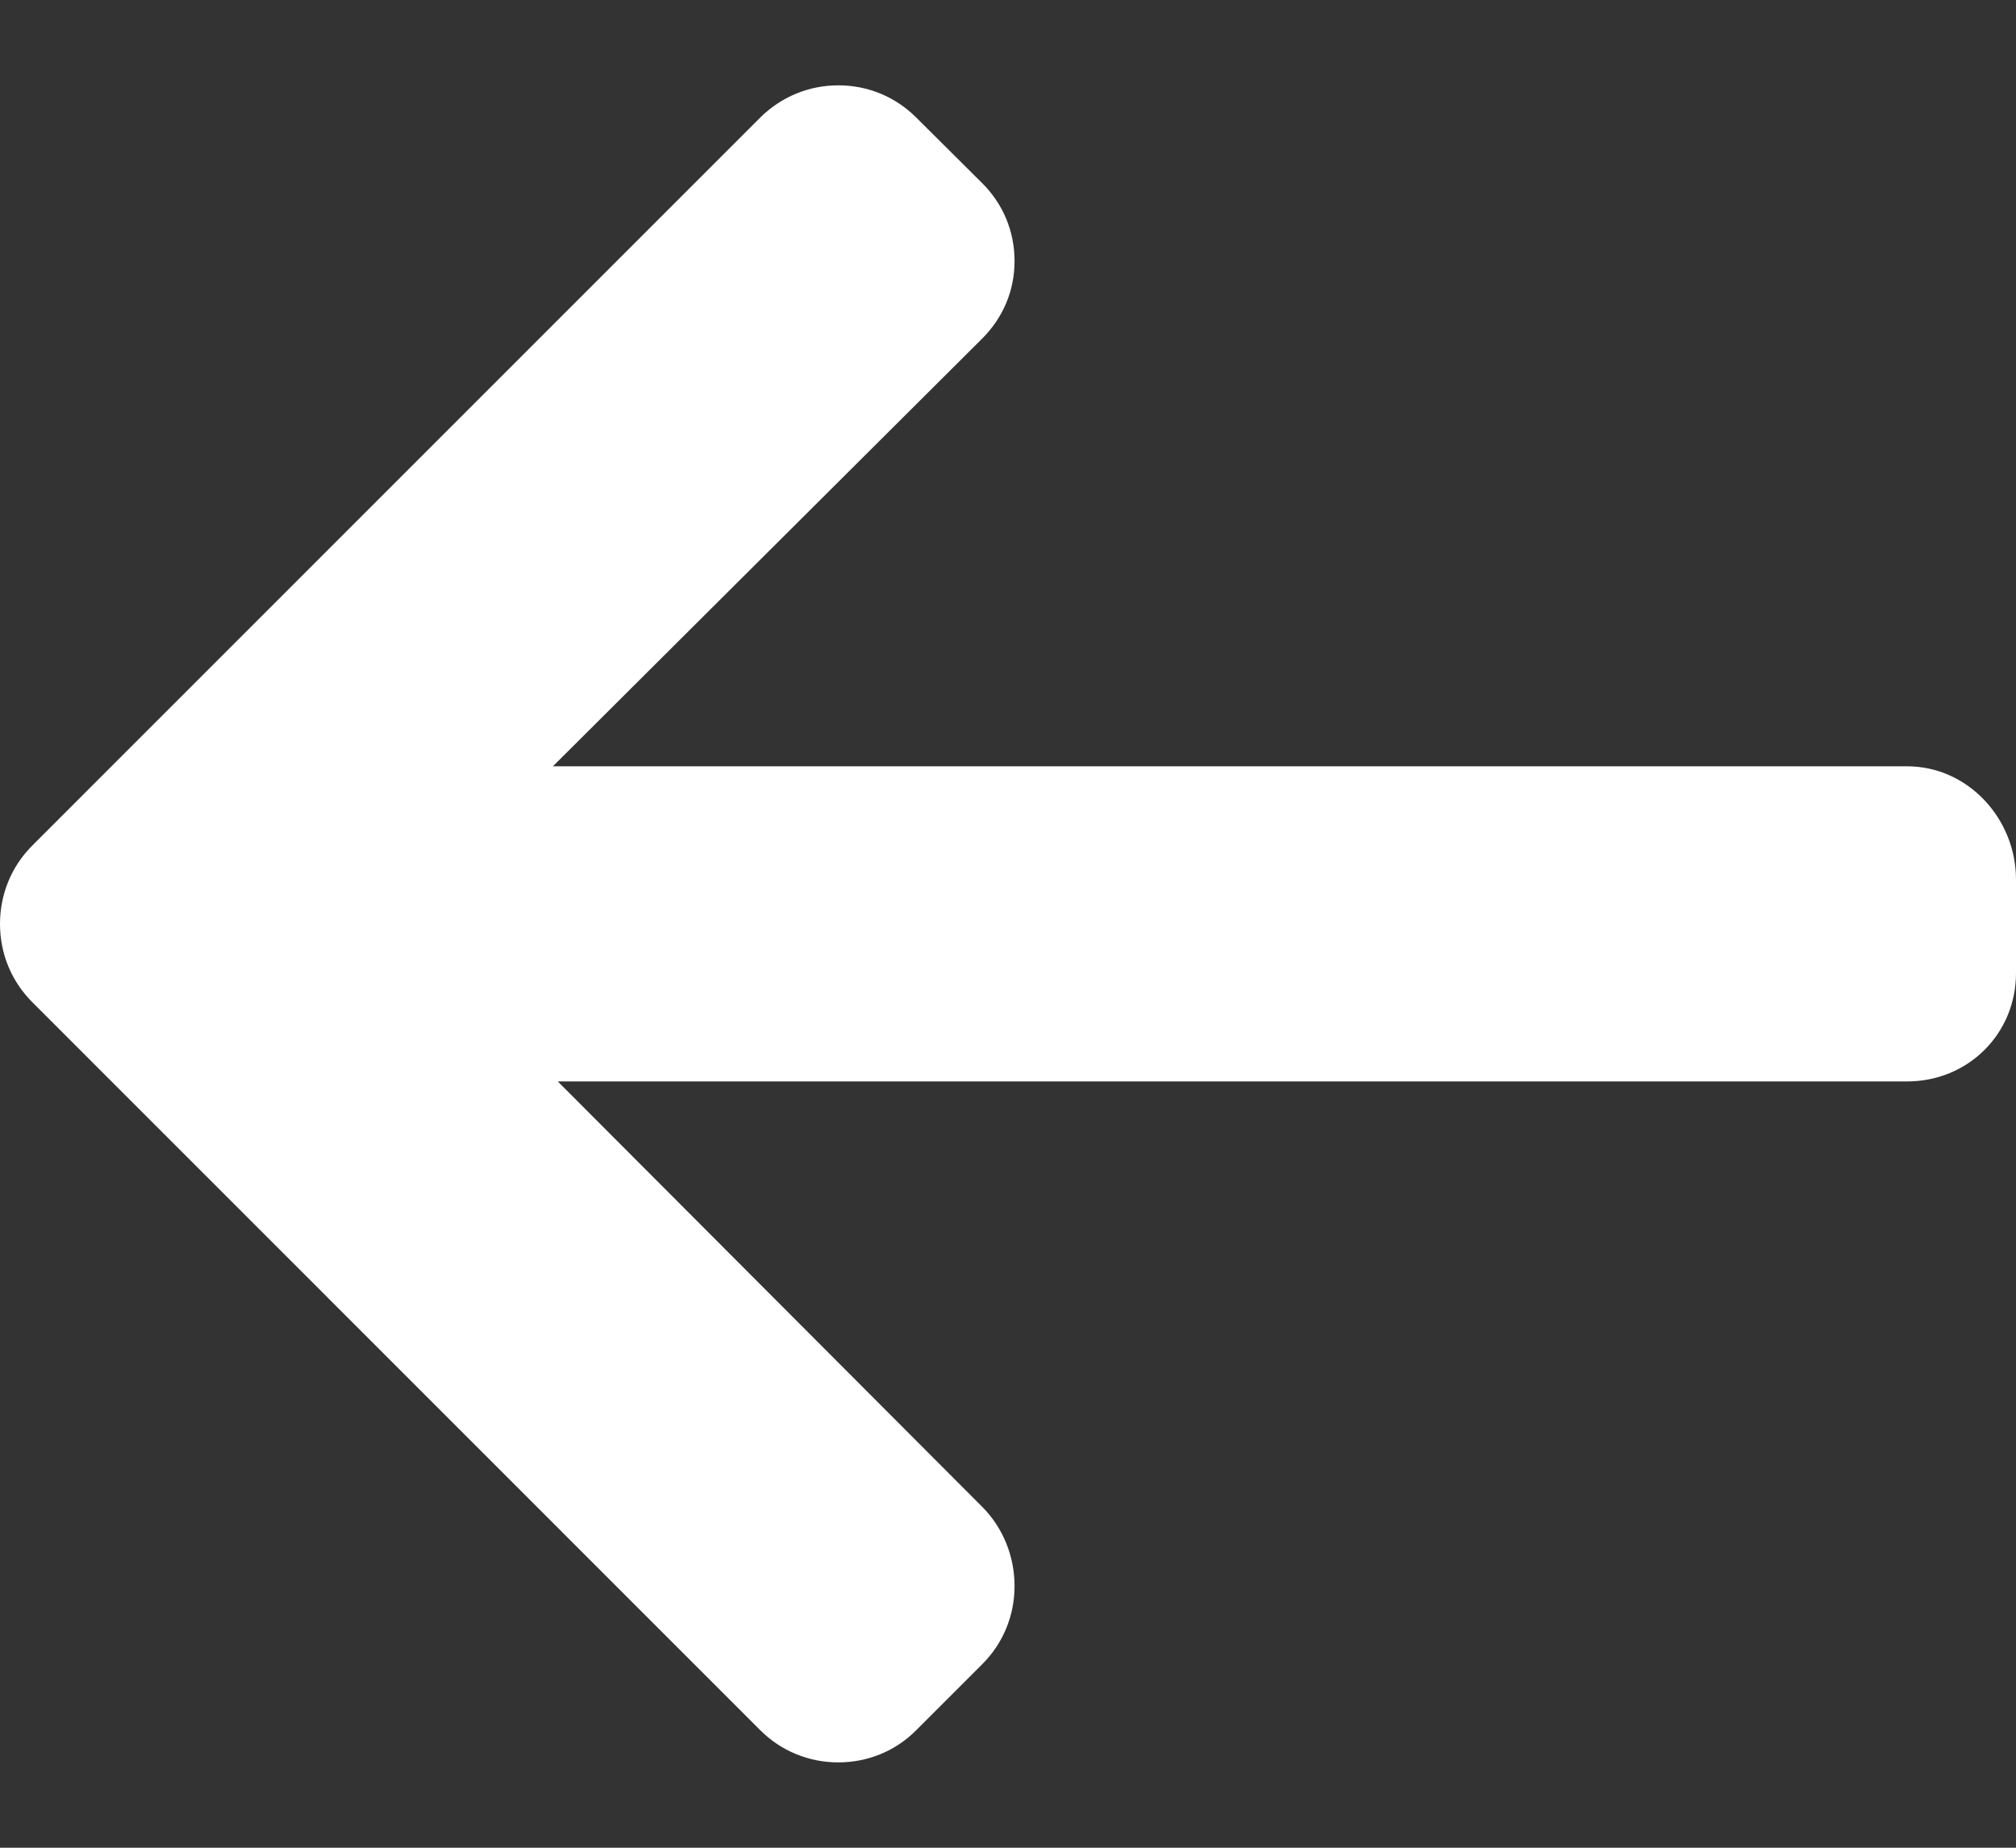 <svg width="12" height="11" viewBox="0 0 12 11" fill="none" xmlns="http://www.w3.org/2000/svg">
<rect x="0" y="0" width="12" height="11" fill="#333333" stroke="none"/>
<path d="M0.192 5.966L4.525 10.3C4.649 10.424 4.814 10.492 4.99 10.492C5.166 10.492 5.331 10.424 5.454 10.3L5.848 9.906C5.971 9.783 6.039 9.618 6.039 9.442C6.039 9.266 5.971 9.096 5.848 8.972L3.32 6.438L11.352 6.438C11.714 6.438 12 6.155 12 5.793L12 5.236C12 4.874 11.714 4.562 11.352 4.562L3.291 4.562L5.848 2.014C5.971 1.89 6.039 1.73 6.039 1.554C6.039 1.378 5.971 1.215 5.848 1.092L5.454 0.7C5.33 0.576 5.166 0.508 4.99 0.508C4.814 0.508 4.649 0.577 4.525 0.7L0.192 5.034C0.068 5.158 -0 5.324 1.28342e-05 5.5C-0 5.677 0.068 5.842 0.192 5.966Z" fill="white"/>
</svg>

